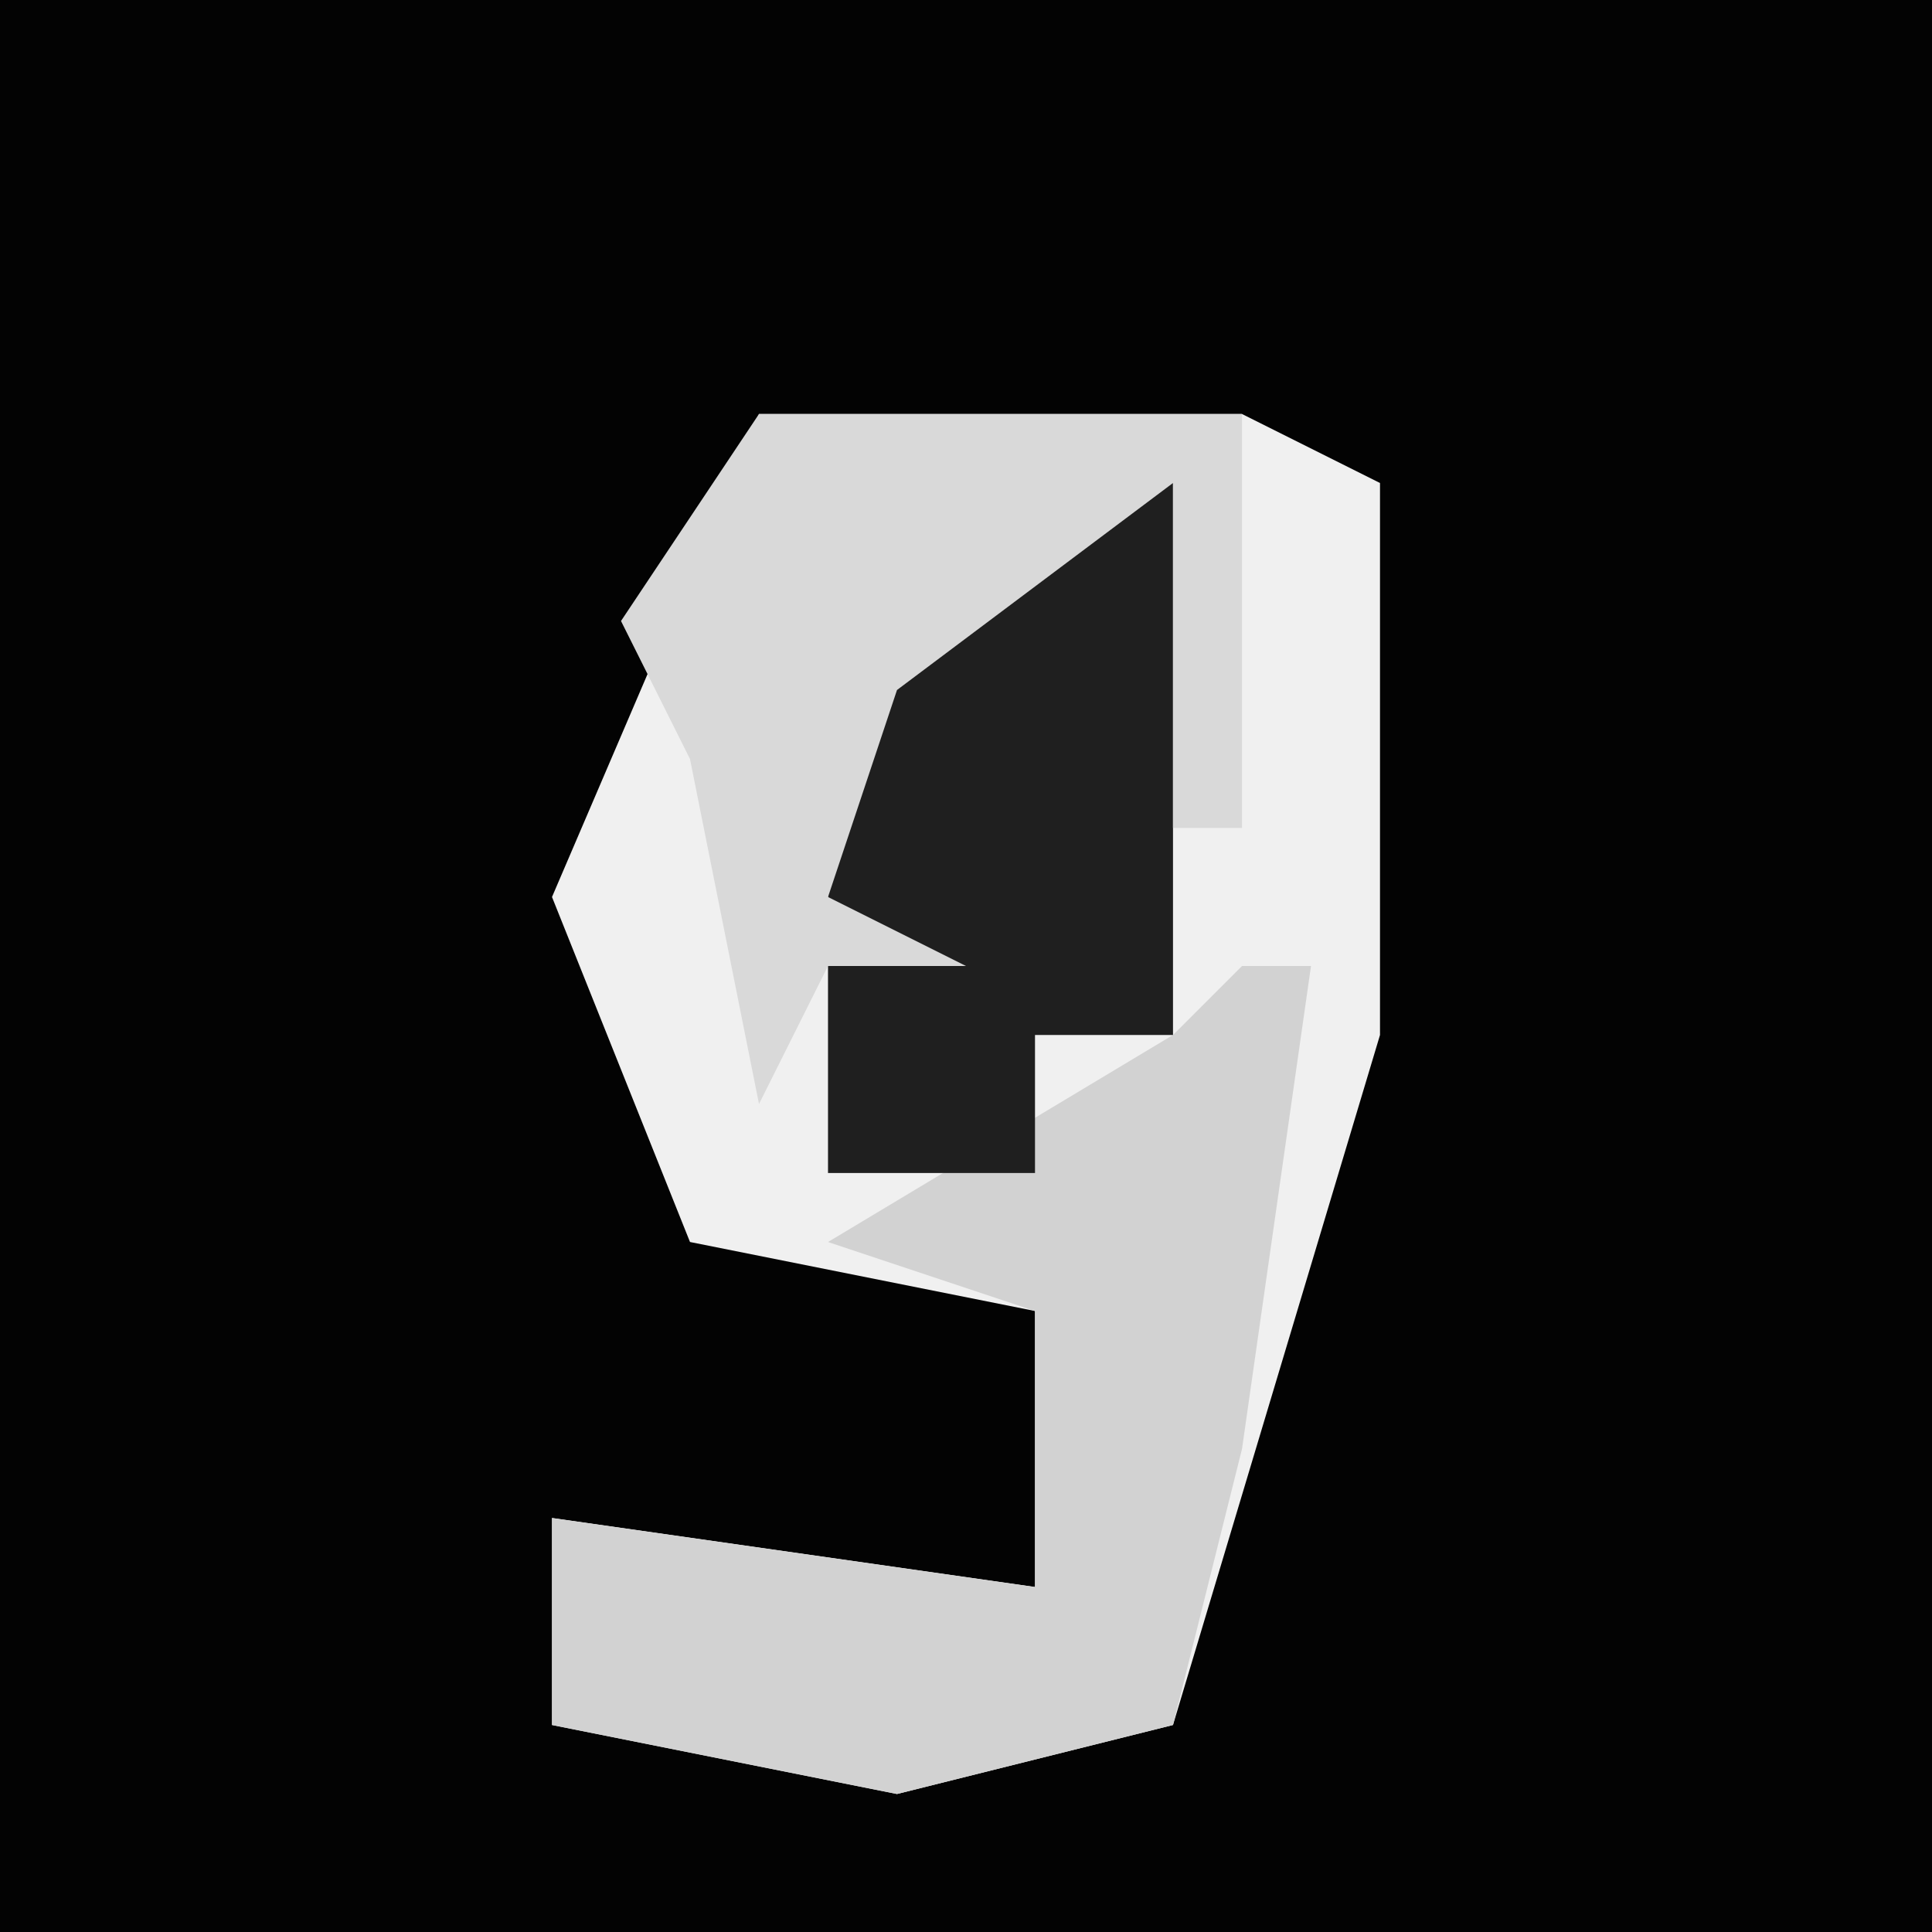 <?xml version="1.0" encoding="UTF-8"?>
<svg version="1.1" xmlns="http://www.w3.org/2000/svg" width="28" height="28">
<path d="M0,0 L28,0 L28,28 L0,28 Z " fill="#030303" transform="translate(0,0)"/>
<path d="M0,0 L7,0 L9,1 L9,9 L6,19 L2,20 L-3,19 L-3,16 L4,17 L4,13 L-1,12 L-3,7 Z " fill="#F0F0F0" transform="translate(11,6)"/>
<path d="M0,0 L1,0 L0,7 L-1,11 L-5,12 L-10,11 L-10,8 L-3,9 L-3,5 L-6,4 L-1,1 Z " fill="#D2D2D2" transform="translate(18,14)"/>
<path d="M0,0 L2,0 L2,8 L0,8 L0,10 L-3,10 L-3,3 Z " fill="#1F1F1F" transform="translate(15,7)"/>
<path d="M0,0 L7,0 L7,6 L6,6 L6,1 L2,4 L1,7 L3,8 L1,8 L0,10 L-1,5 L-2,3 Z " fill="#D9D9D9" transform="translate(11,6)"/>
</svg>
